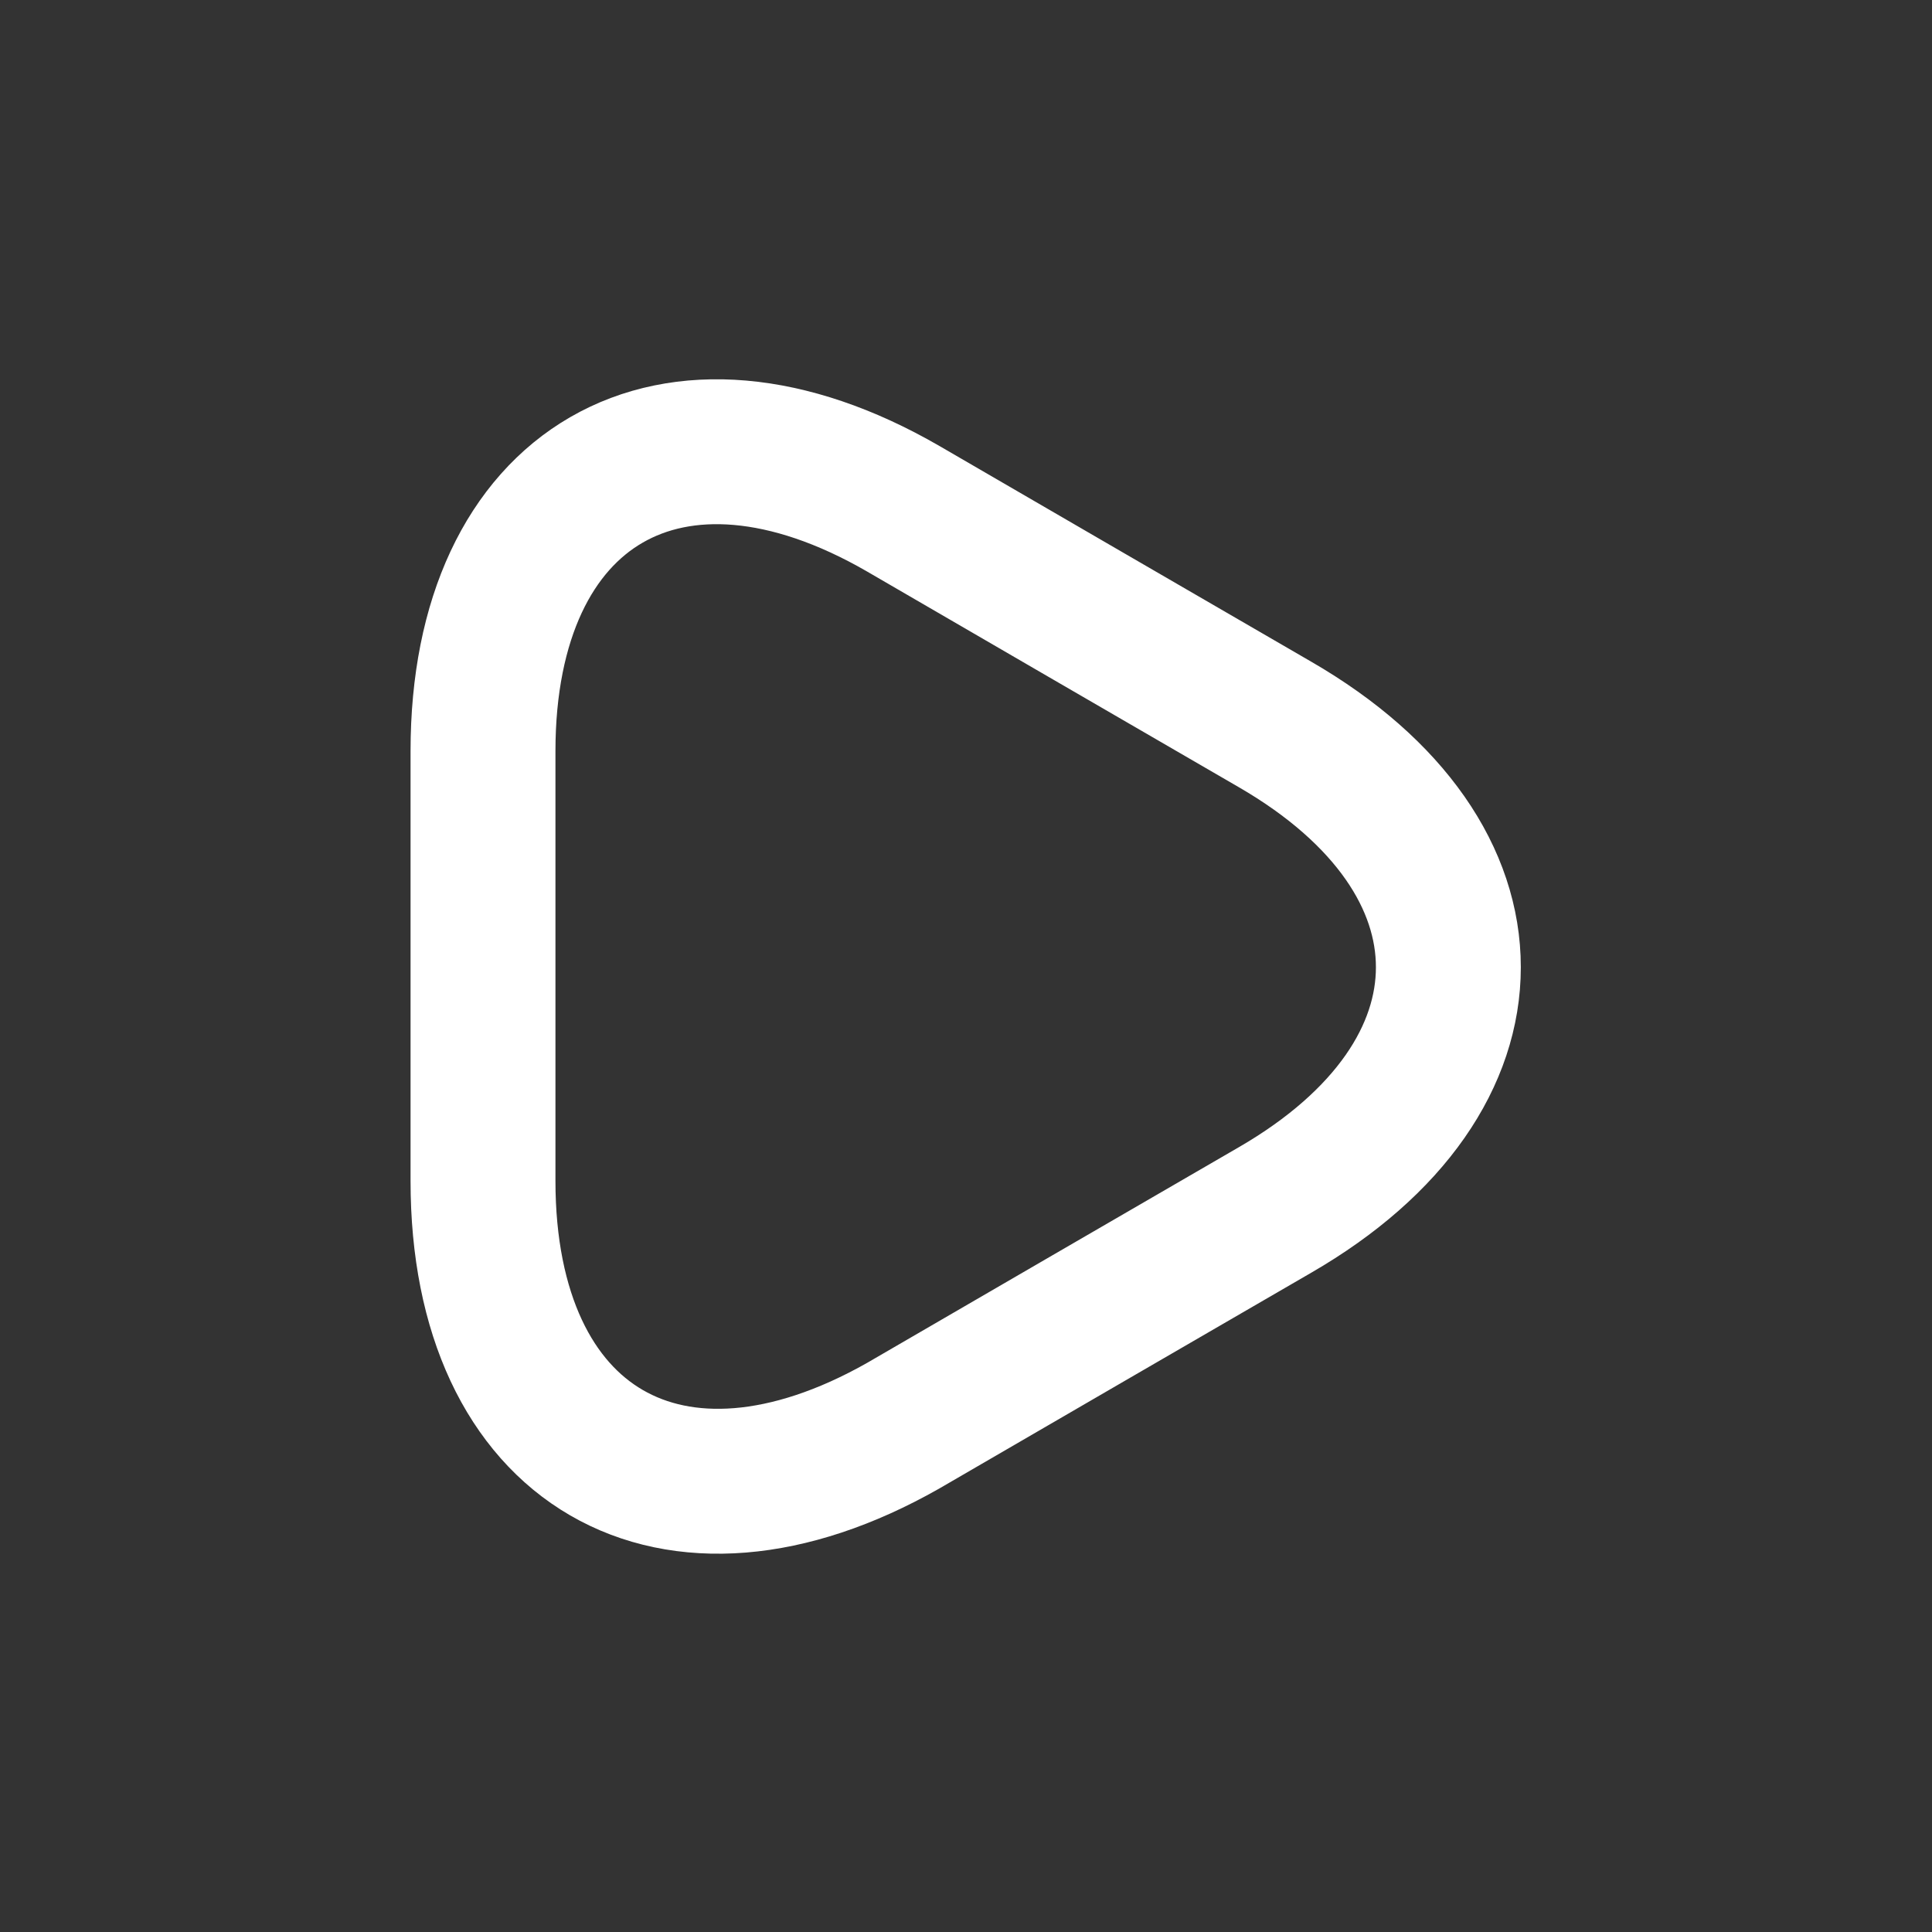 <svg xmlns="http://www.w3.org/2000/svg" width="16" height="16" viewBox="0 0 16 16" fill="none">
  <rect x="0" y="0" width="16" height="16" fill="#333333" stroke="none"/>
  <path d="M4 8V6.22C4 4.013 5.567 3.107 7.48 4.213L9.02 5.107L10.56 6C12.473 7.107 12.473 8.913 10.56 10.02L9.02 10.913L7.48 11.807C5.567 12.893 4 11.993 4 9.78V8Z" stroke="white" stroke-width="1.2" stroke-miterlimit="10" stroke-linecap="round" stroke-linejoin="round"/>
</svg> 